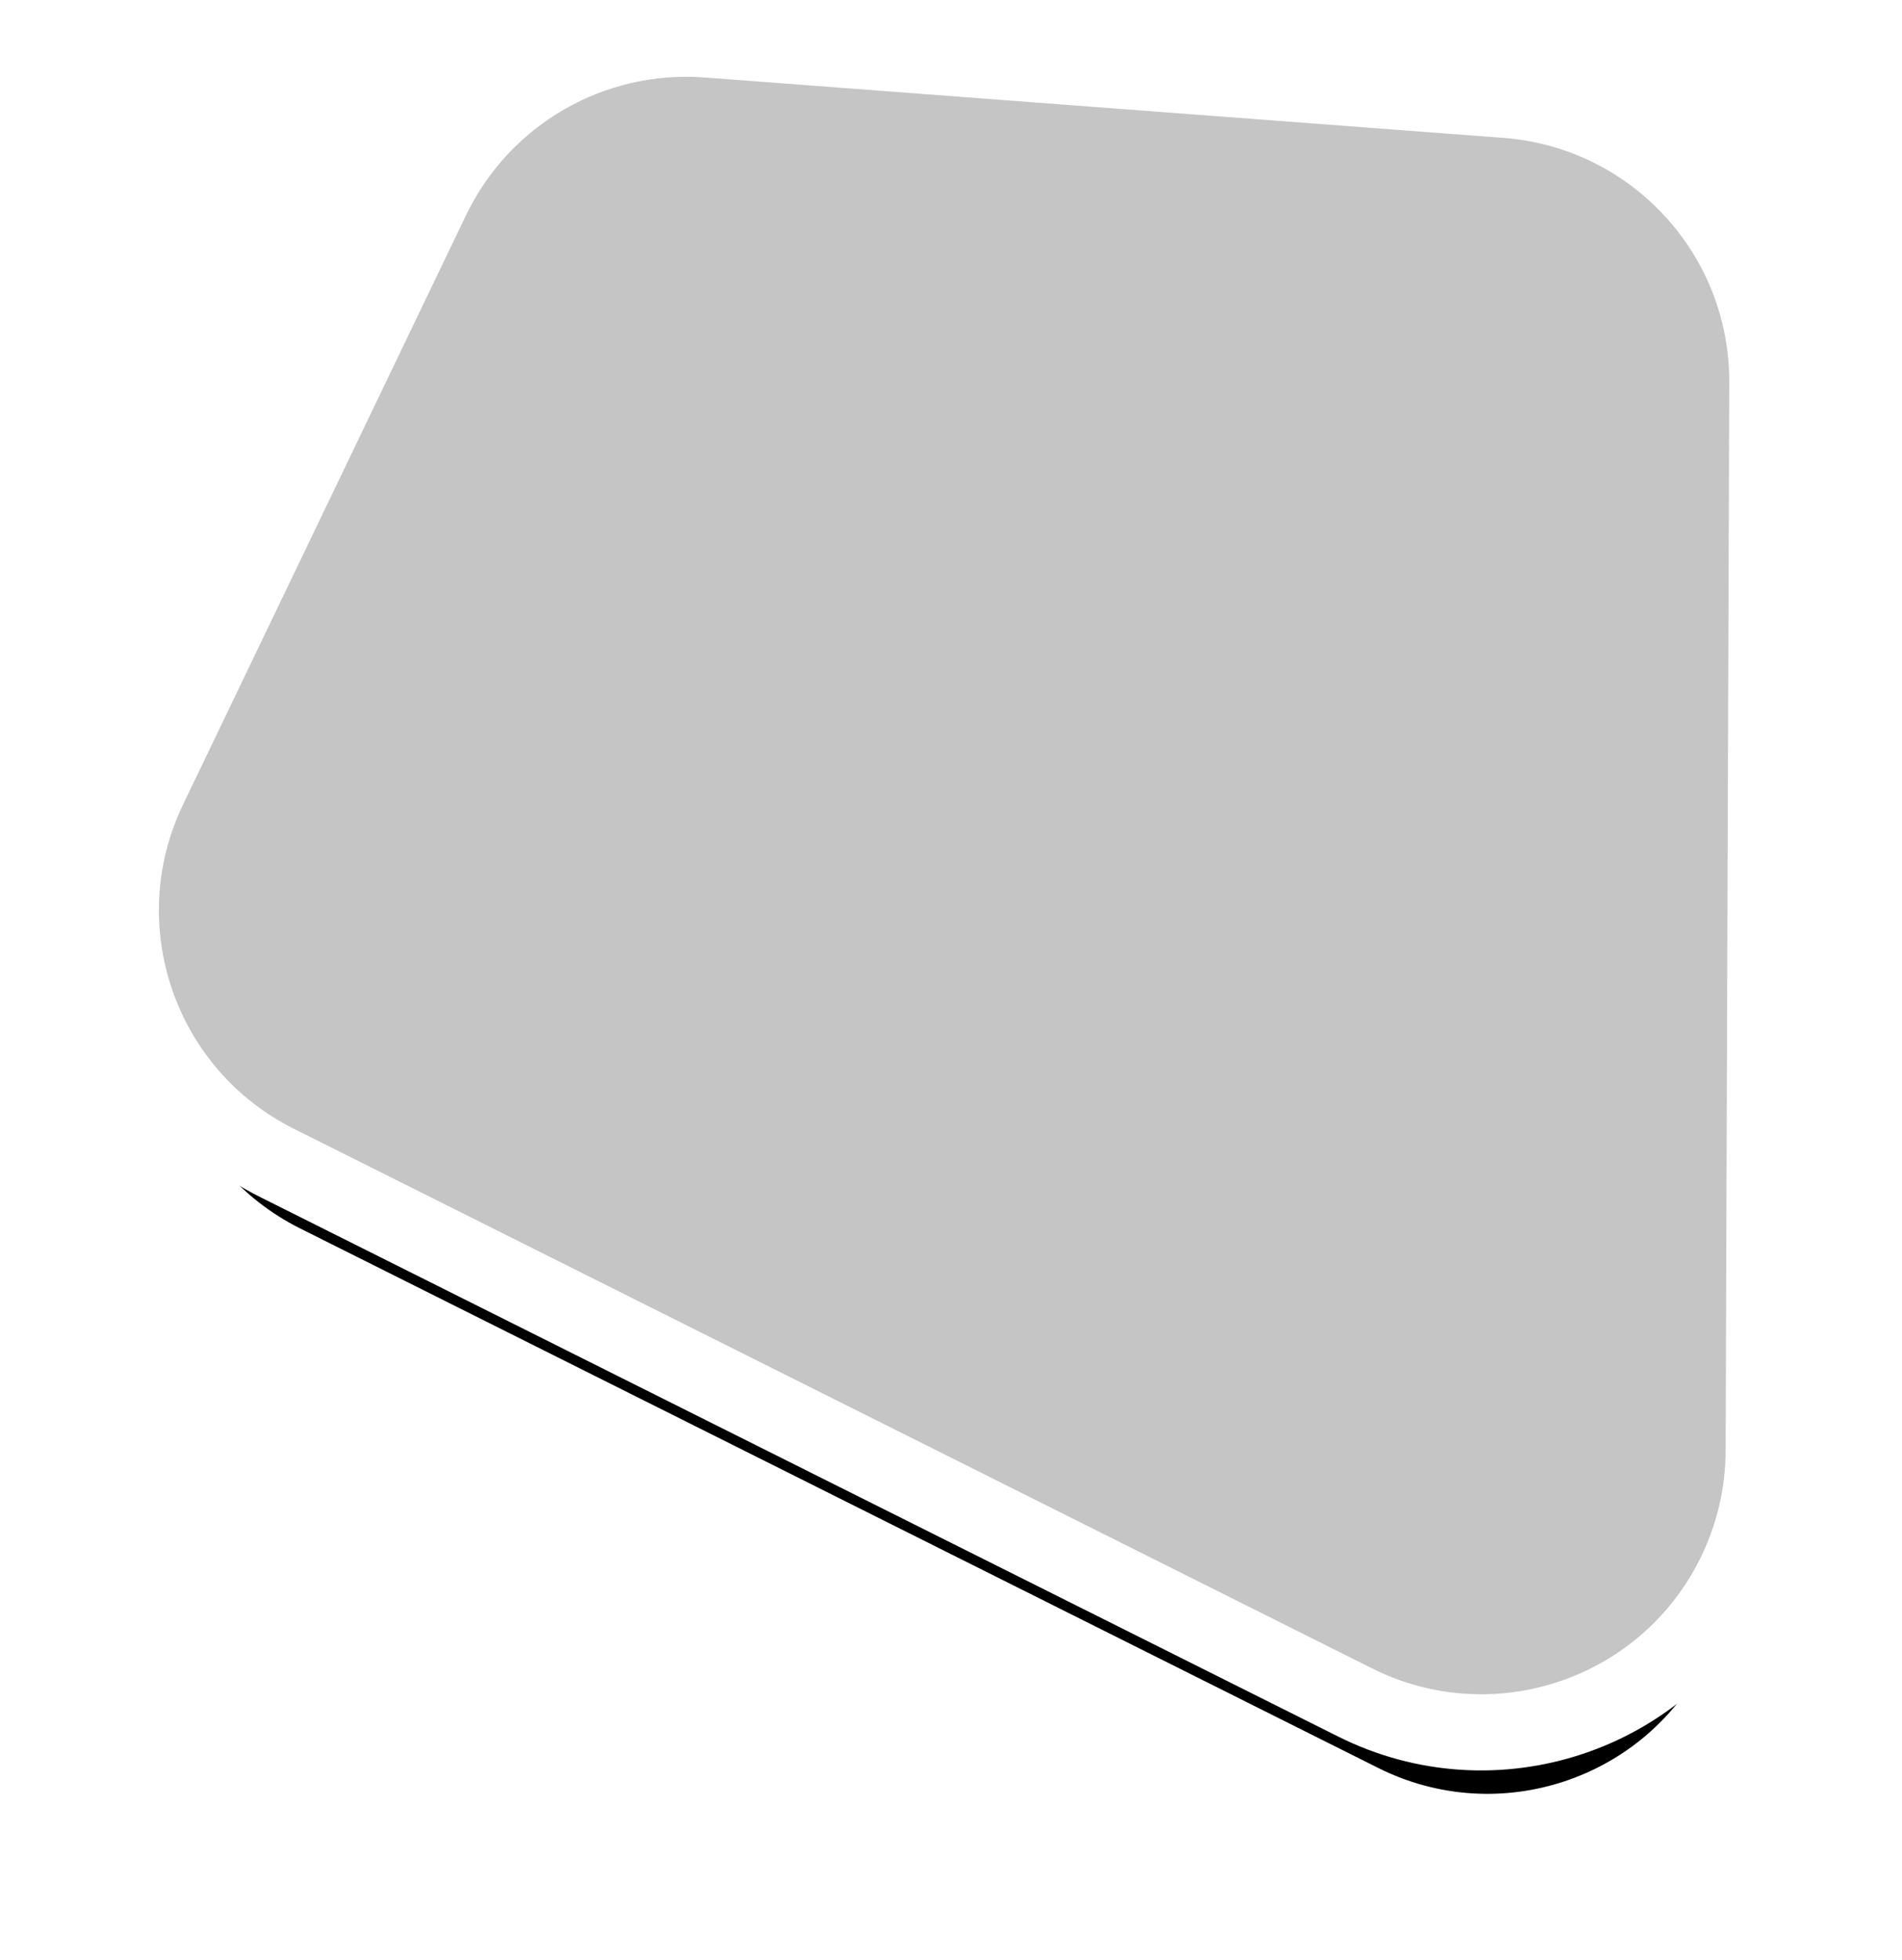<?xml version="1.0" encoding="UTF-8"?>
<svg width="662px" height="682px" viewBox="0 0 662 682" version="1.1" xmlns="http://www.w3.org/2000/svg" xmlns:xlink="http://www.w3.org/1999/xlink">
    <!-- Generator: Sketch 63.1 (92452) - https://sketch.com -->
    <title>Rectangle</title>
    <desc>Created with Sketch.</desc>
    <defs>
        <path d="M1127.244,1617.237 L1341.928,1692.625 C1385.712,1707.999 1409.073,1755.648 1394.413,1799.676 L1261.837,2197.841 C1247.007,2242.381 1198.877,2266.466 1154.337,2251.635 C1141.901,2247.494 1130.591,2240.534 1121.291,2231.297 L857.434,1969.229 C825.812,1937.821 823.82,1887.322 852.869,1853.52 L1034.617,1642.036 C1057.438,1615.481 1094.208,1605.637 1127.244,1617.237 Z" id="path-1"></path>
        <filter x="-5.4%" y="-6.4%" width="119.7%" height="112.2%" filterUnits="objectBoundingBox" id="filter-2">
            <feMorphology radius="26.5" operator="dilate" in="SourceAlpha" result="shadowSpreadOuter1"></feMorphology>
            <feOffset dx="23" dy="26" in="shadowSpreadOuter1" result="shadowOffsetOuter1"></feOffset>
            <feGaussianBlur stdDeviation="16" in="shadowOffsetOuter1" result="shadowBlurOuter1"></feGaussianBlur>
            <feComposite in="shadowBlurOuter1" in2="SourceAlpha" operator="out" result="shadowBlurOuter1"></feComposite>
            <feColorMatrix values="0 0 0 0 0   0 0 0 0 0   0 0 0 0 0  0 0 0 0.091 0" type="matrix" in="shadowBlurOuter1"></feColorMatrix>
        </filter>
    </defs>
    <g id="Page-1" stroke="none" stroke-width="1" fill="none" fill-rule="evenodd">
        <g id="Artboard-Copy-18" transform="translate(-693, -1655)">
            <g id="Rectangle" transform="translate(1111.078, 1962.942) scale(-1, 1) rotate(-315) translate(-1111.078, -1962.942) ">
                <use fill="black" fill-opacity="1" filter="url(#filter-2)" xlink:href="#path-1"></use>
                <path stroke="#FFFFFF" stroke-width="26.5" d="M1131.634,1604.736 C1112.541,1598.031 1092.369,1597.524 1073.674,1602.529 C1054.978,1607.534 1037.757,1618.052 1024.568,1633.4 L842.82,1844.884 C826.031,1864.419 818.213,1888.78 819.16,1912.795 C820.108,1936.809 829.821,1960.478 848.097,1978.63 L1111.954,2240.698 C1122.703,2251.374 1135.777,2259.42 1150.151,2264.207 C1175.893,2272.778 1202.672,2270.104 1225.158,2258.851 C1247.644,2247.599 1265.837,2227.769 1274.409,2202.027 L1406.984,1803.862 C1415.457,1778.417 1412.942,1751.925 1401.984,1729.573 C1391.025,1707.221 1371.622,1689.009 1346.318,1680.123 L1131.634,1604.736 Z" fill="#C5C5C5" fill-rule="evenodd"></path>
            </g>
        </g>
    </g>
</svg>